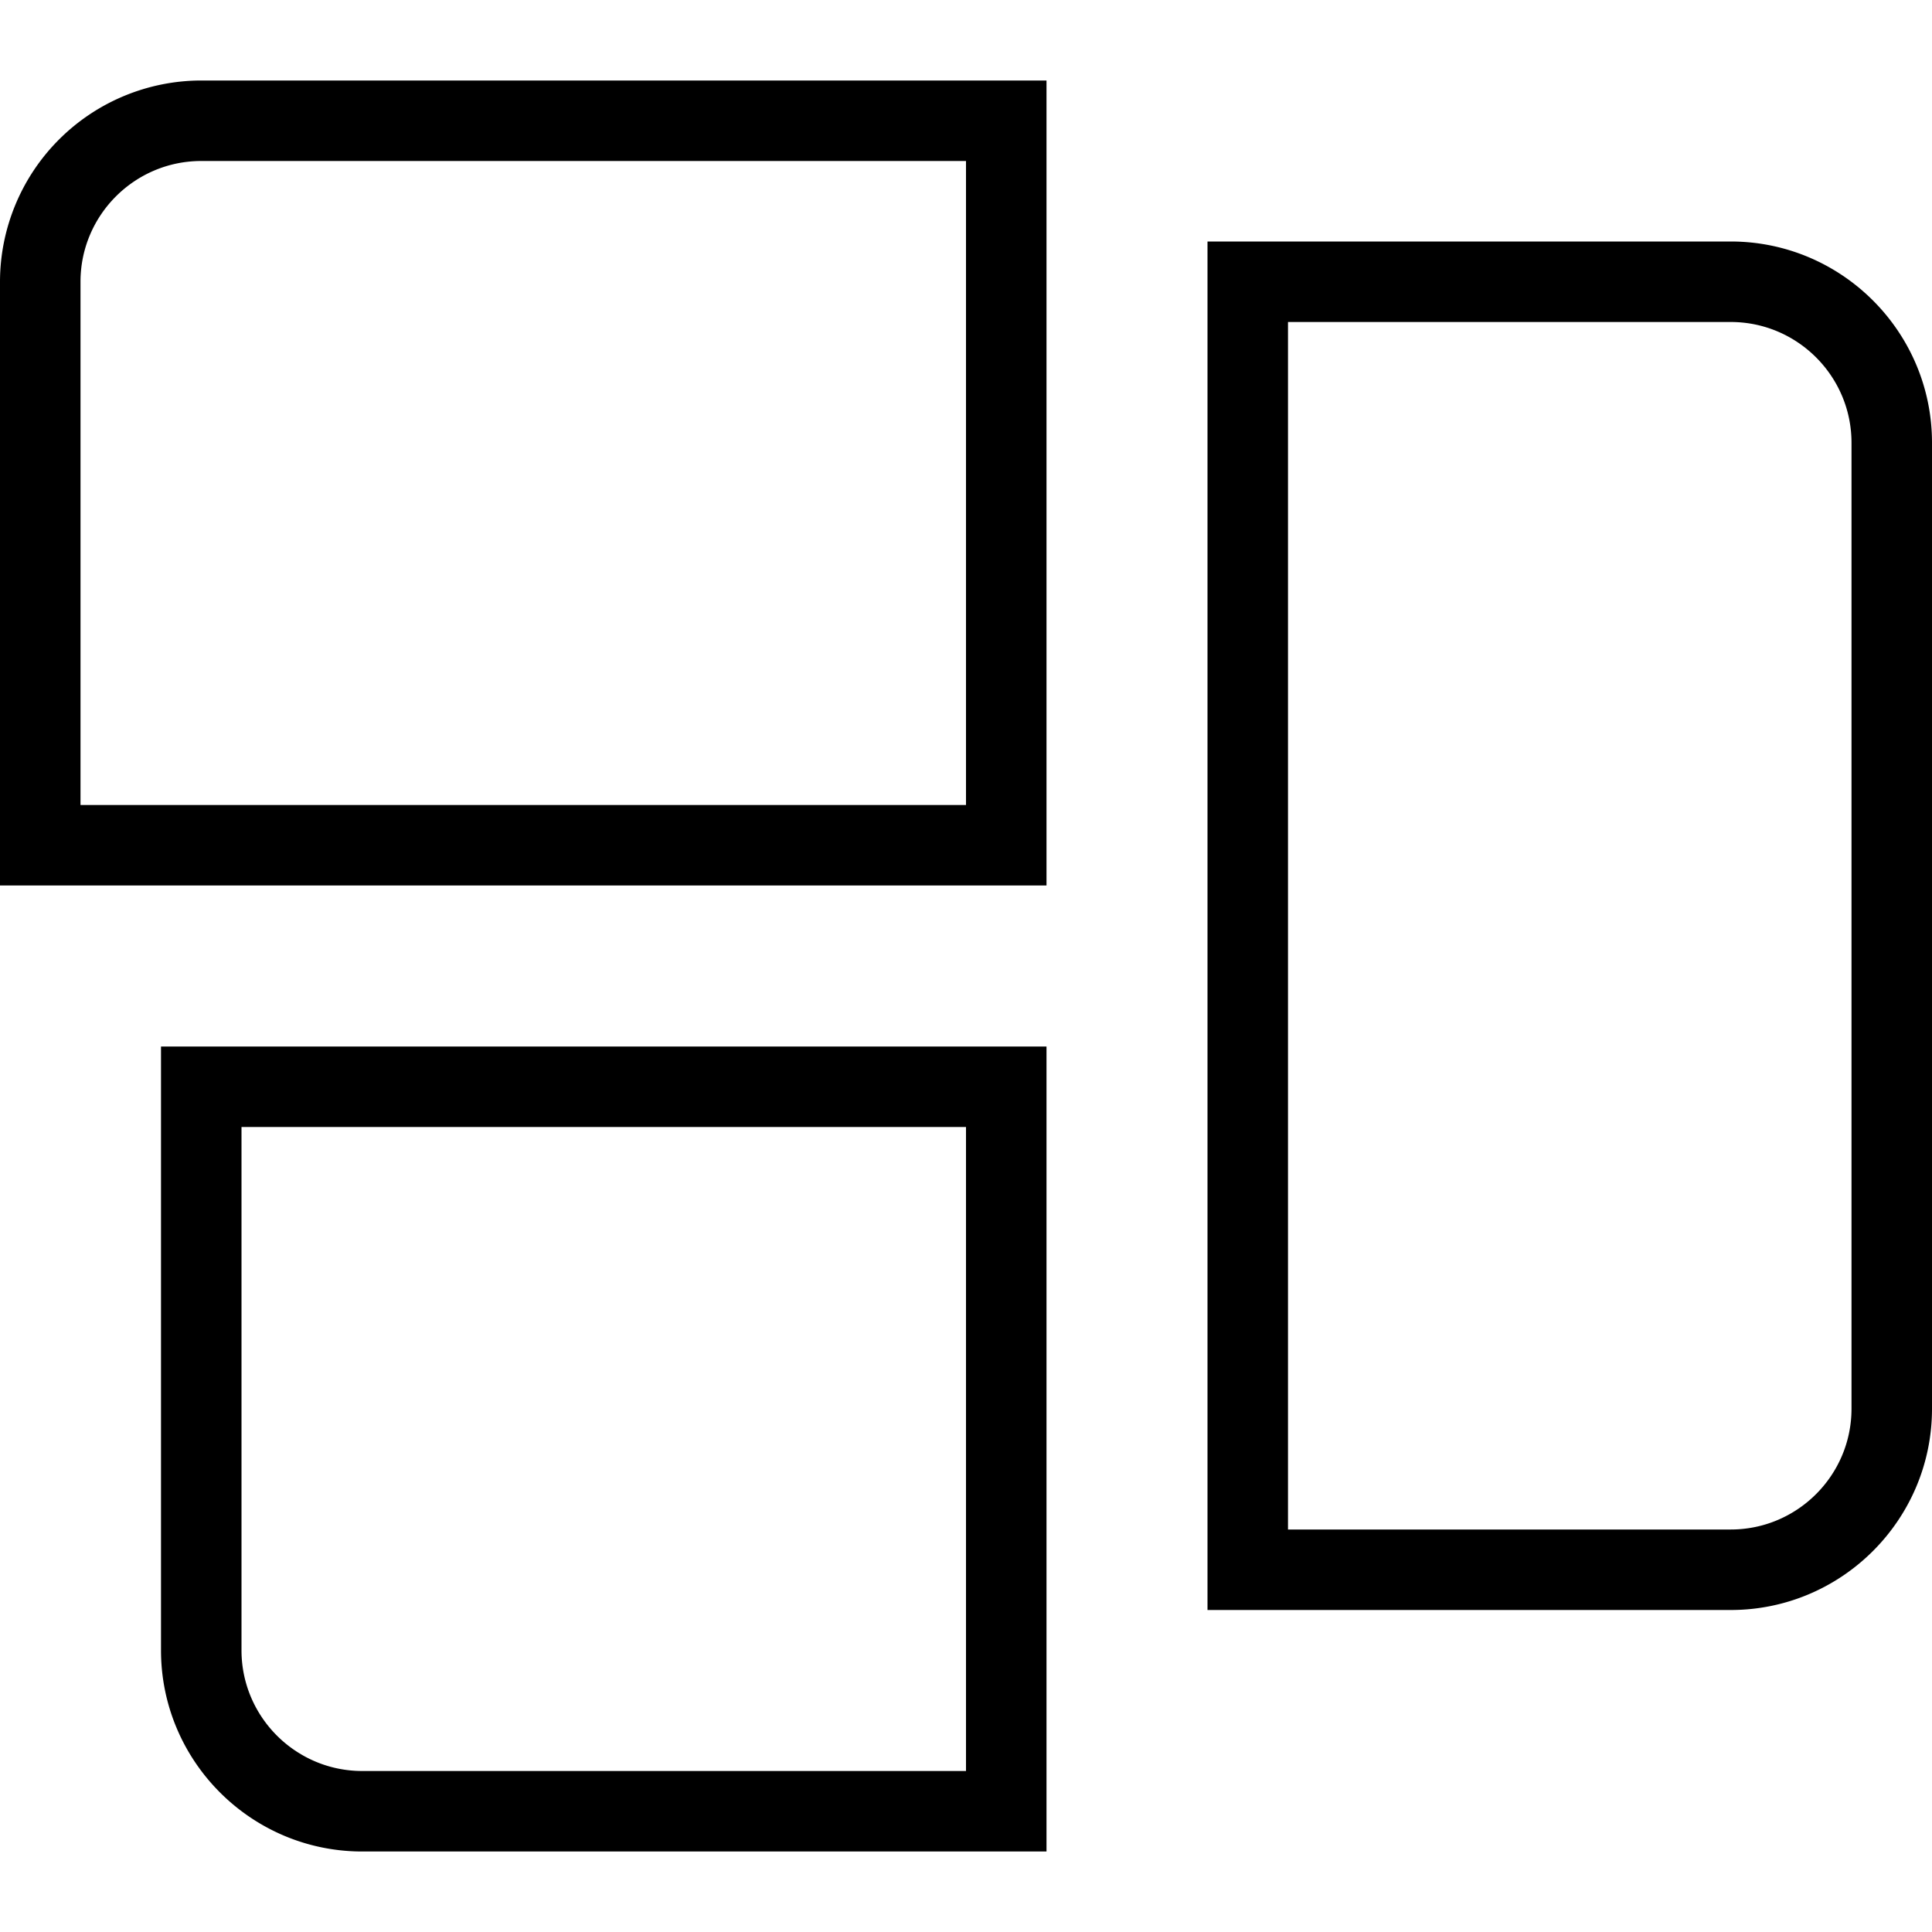 <svg xmlns="http://www.w3.org/2000/svg" data-name="Layer 1" viewBox="0 0 24 24"><path d="M2 20.5C2 21.879 3.122 23 4.5 23H13V13H2v7.5ZM3 14h9v8H4.5c-.827 0-1.5-.673-1.5-1.5V14ZM21.5 3H15v17h6.5c1.378 0 2.5-1.121 2.5-2.5v-12C24 4.121 22.878 3 21.5 3ZM23 17.5c0 .827-.673 1.5-1.5 1.5H16V4h5.5c.827 0 1.5.673 1.5 1.5v12ZM0 3.5V11h13V1H2.5A2.503 2.503 0 0 0 0 3.5ZM12 10H1V3.5C1 2.673 1.673 2 2.5 2H12v8Z"/></svg>